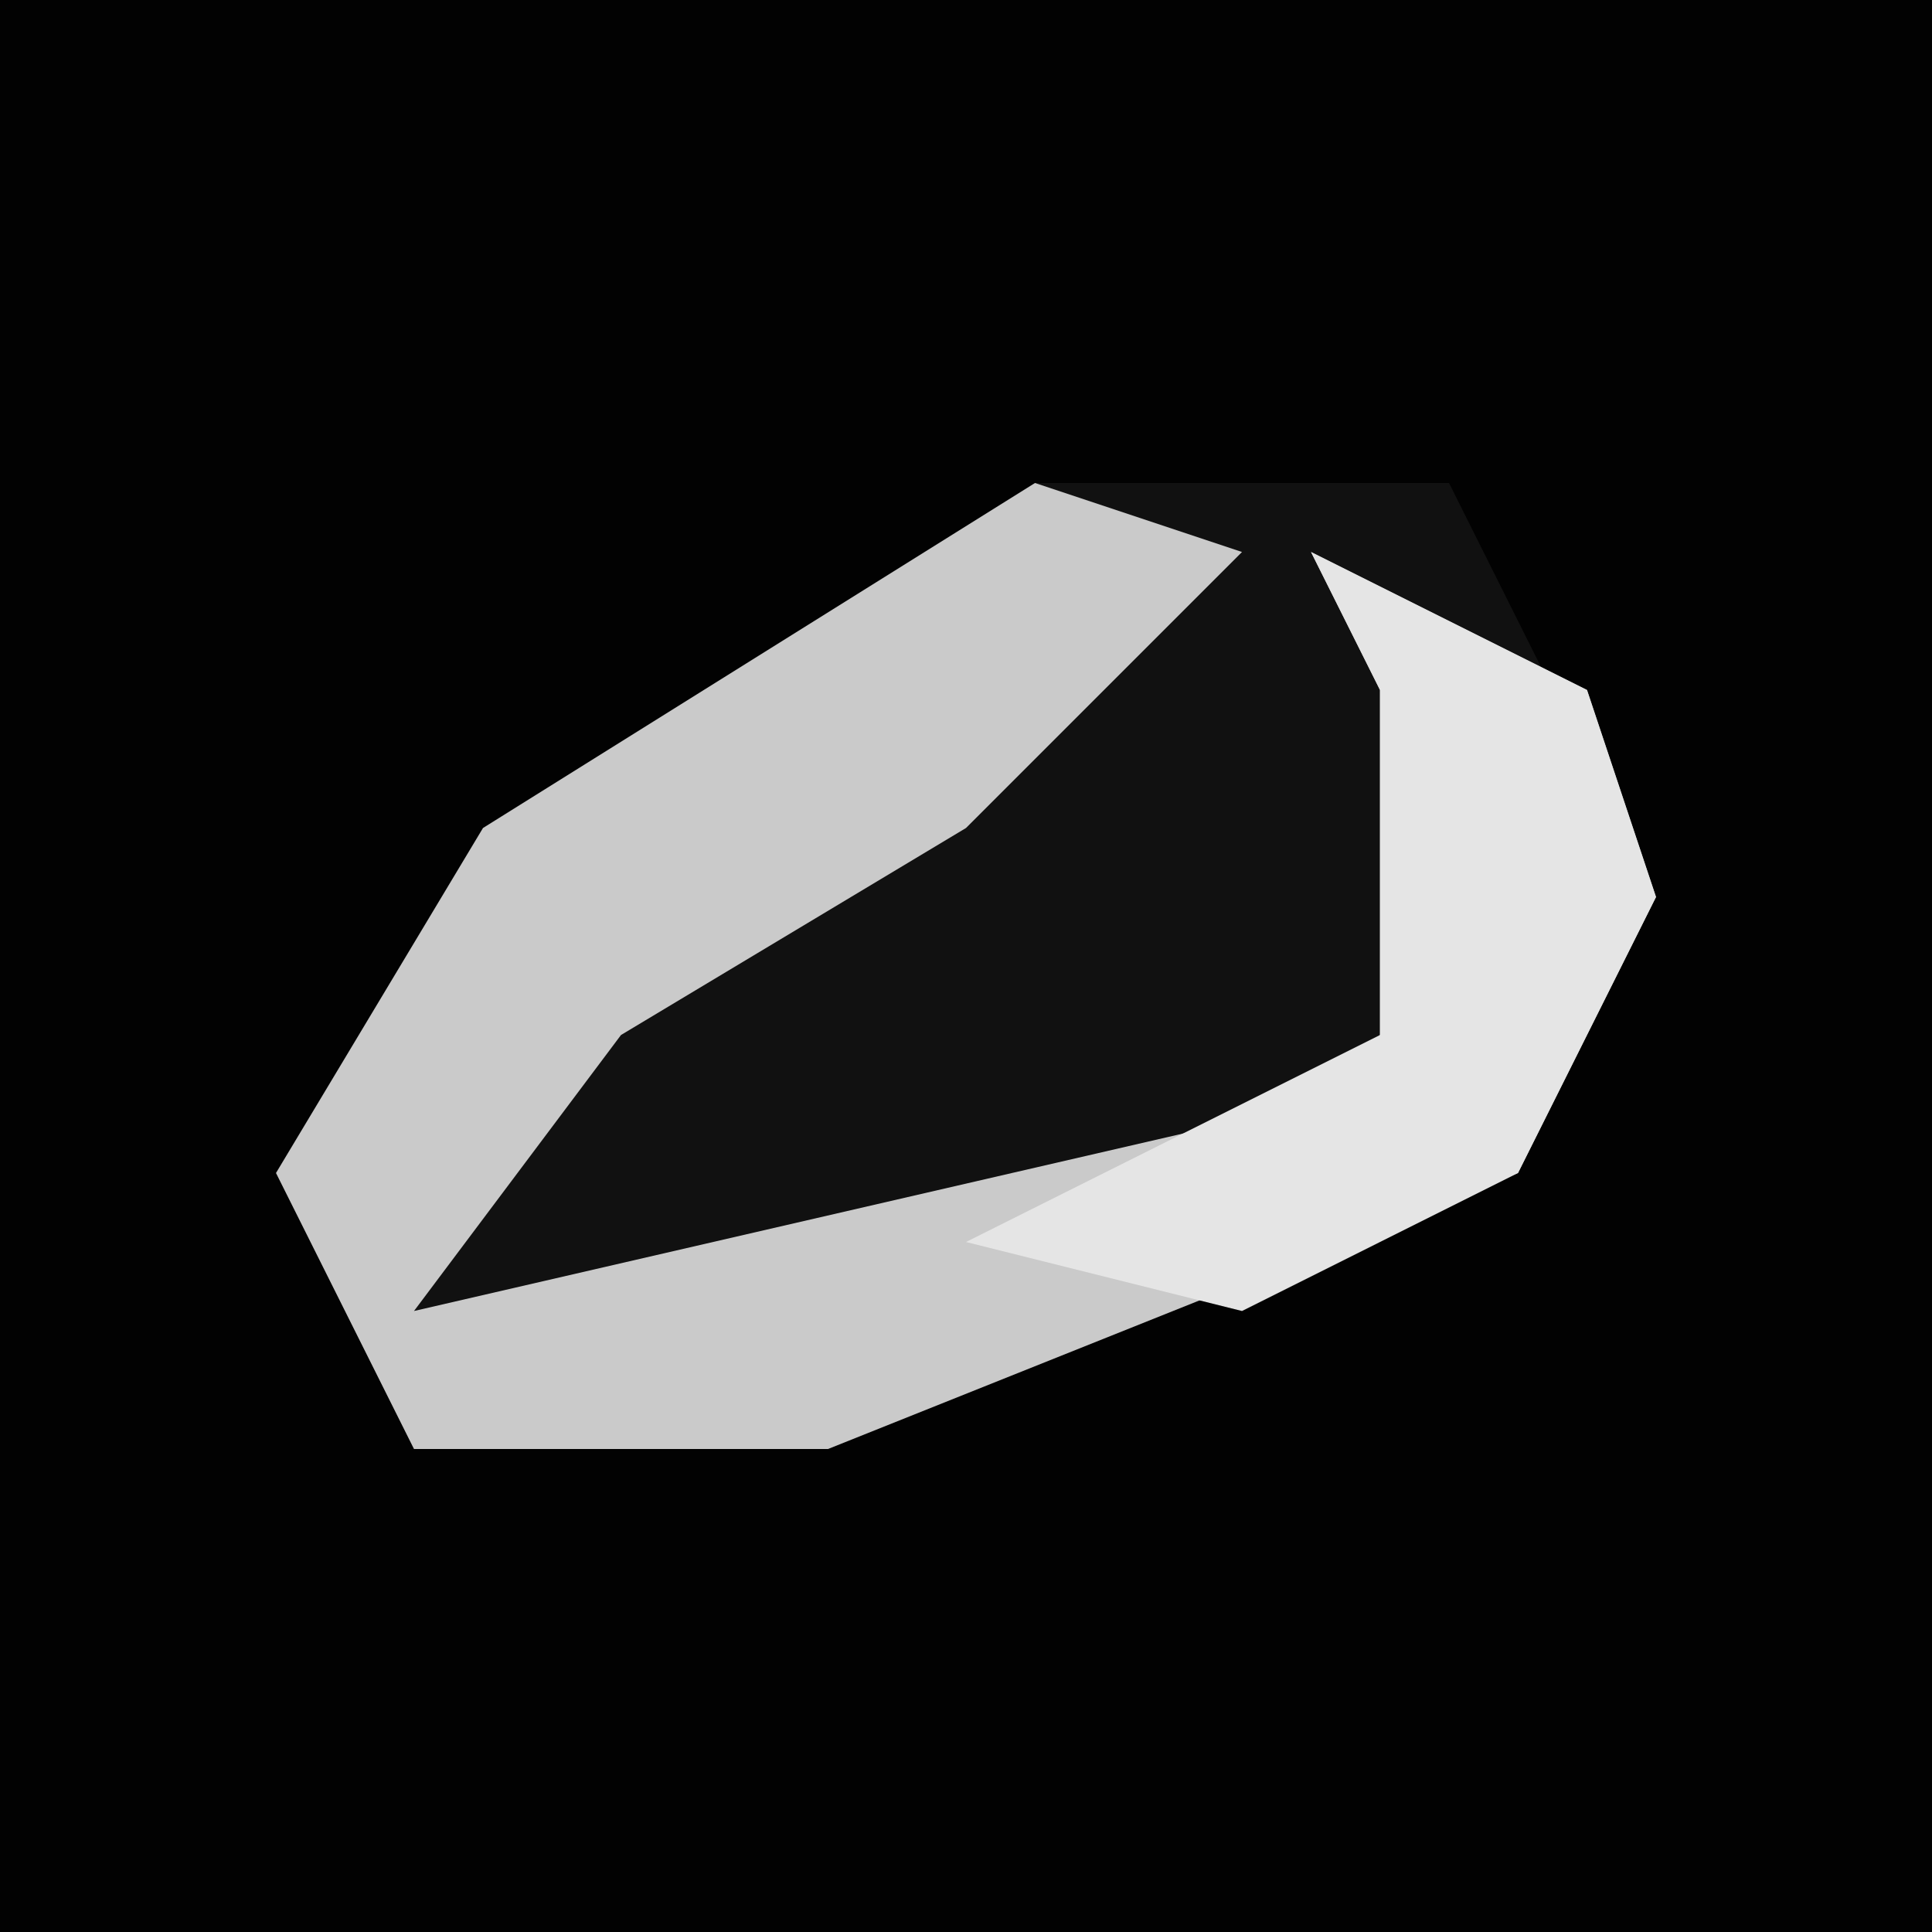 <?xml version="1.0" encoding="UTF-8"?>
<svg version="1.1" xmlns="http://www.w3.org/2000/svg" width="28" height="28">
<path d="M0,0 L28,0 L28,28 L0,28 Z " fill="#020202" transform="translate(0,0)"/>
<path d="M0,0 L6,0 L9,6 L7,10 L-3,14 L-9,14 L-11,10 L-8,5 Z " fill="#111111" transform="translate(15,7)"/>
<path d="M0,0 L3,1 L-1,5 L-6,8 L-9,12 L4,9 L5,8 L5,3 L4,1 L8,3 L9,6 L7,10 L-3,14 L-9,14 L-11,10 L-8,5 Z " fill="#CACACA" transform="translate(15,7)"/>
<path d="M0,0 L4,2 L5,5 L3,9 L-1,11 L-5,10 L1,7 L1,2 Z " fill="#E5E5E5" transform="translate(19,8)"/>
</svg>
